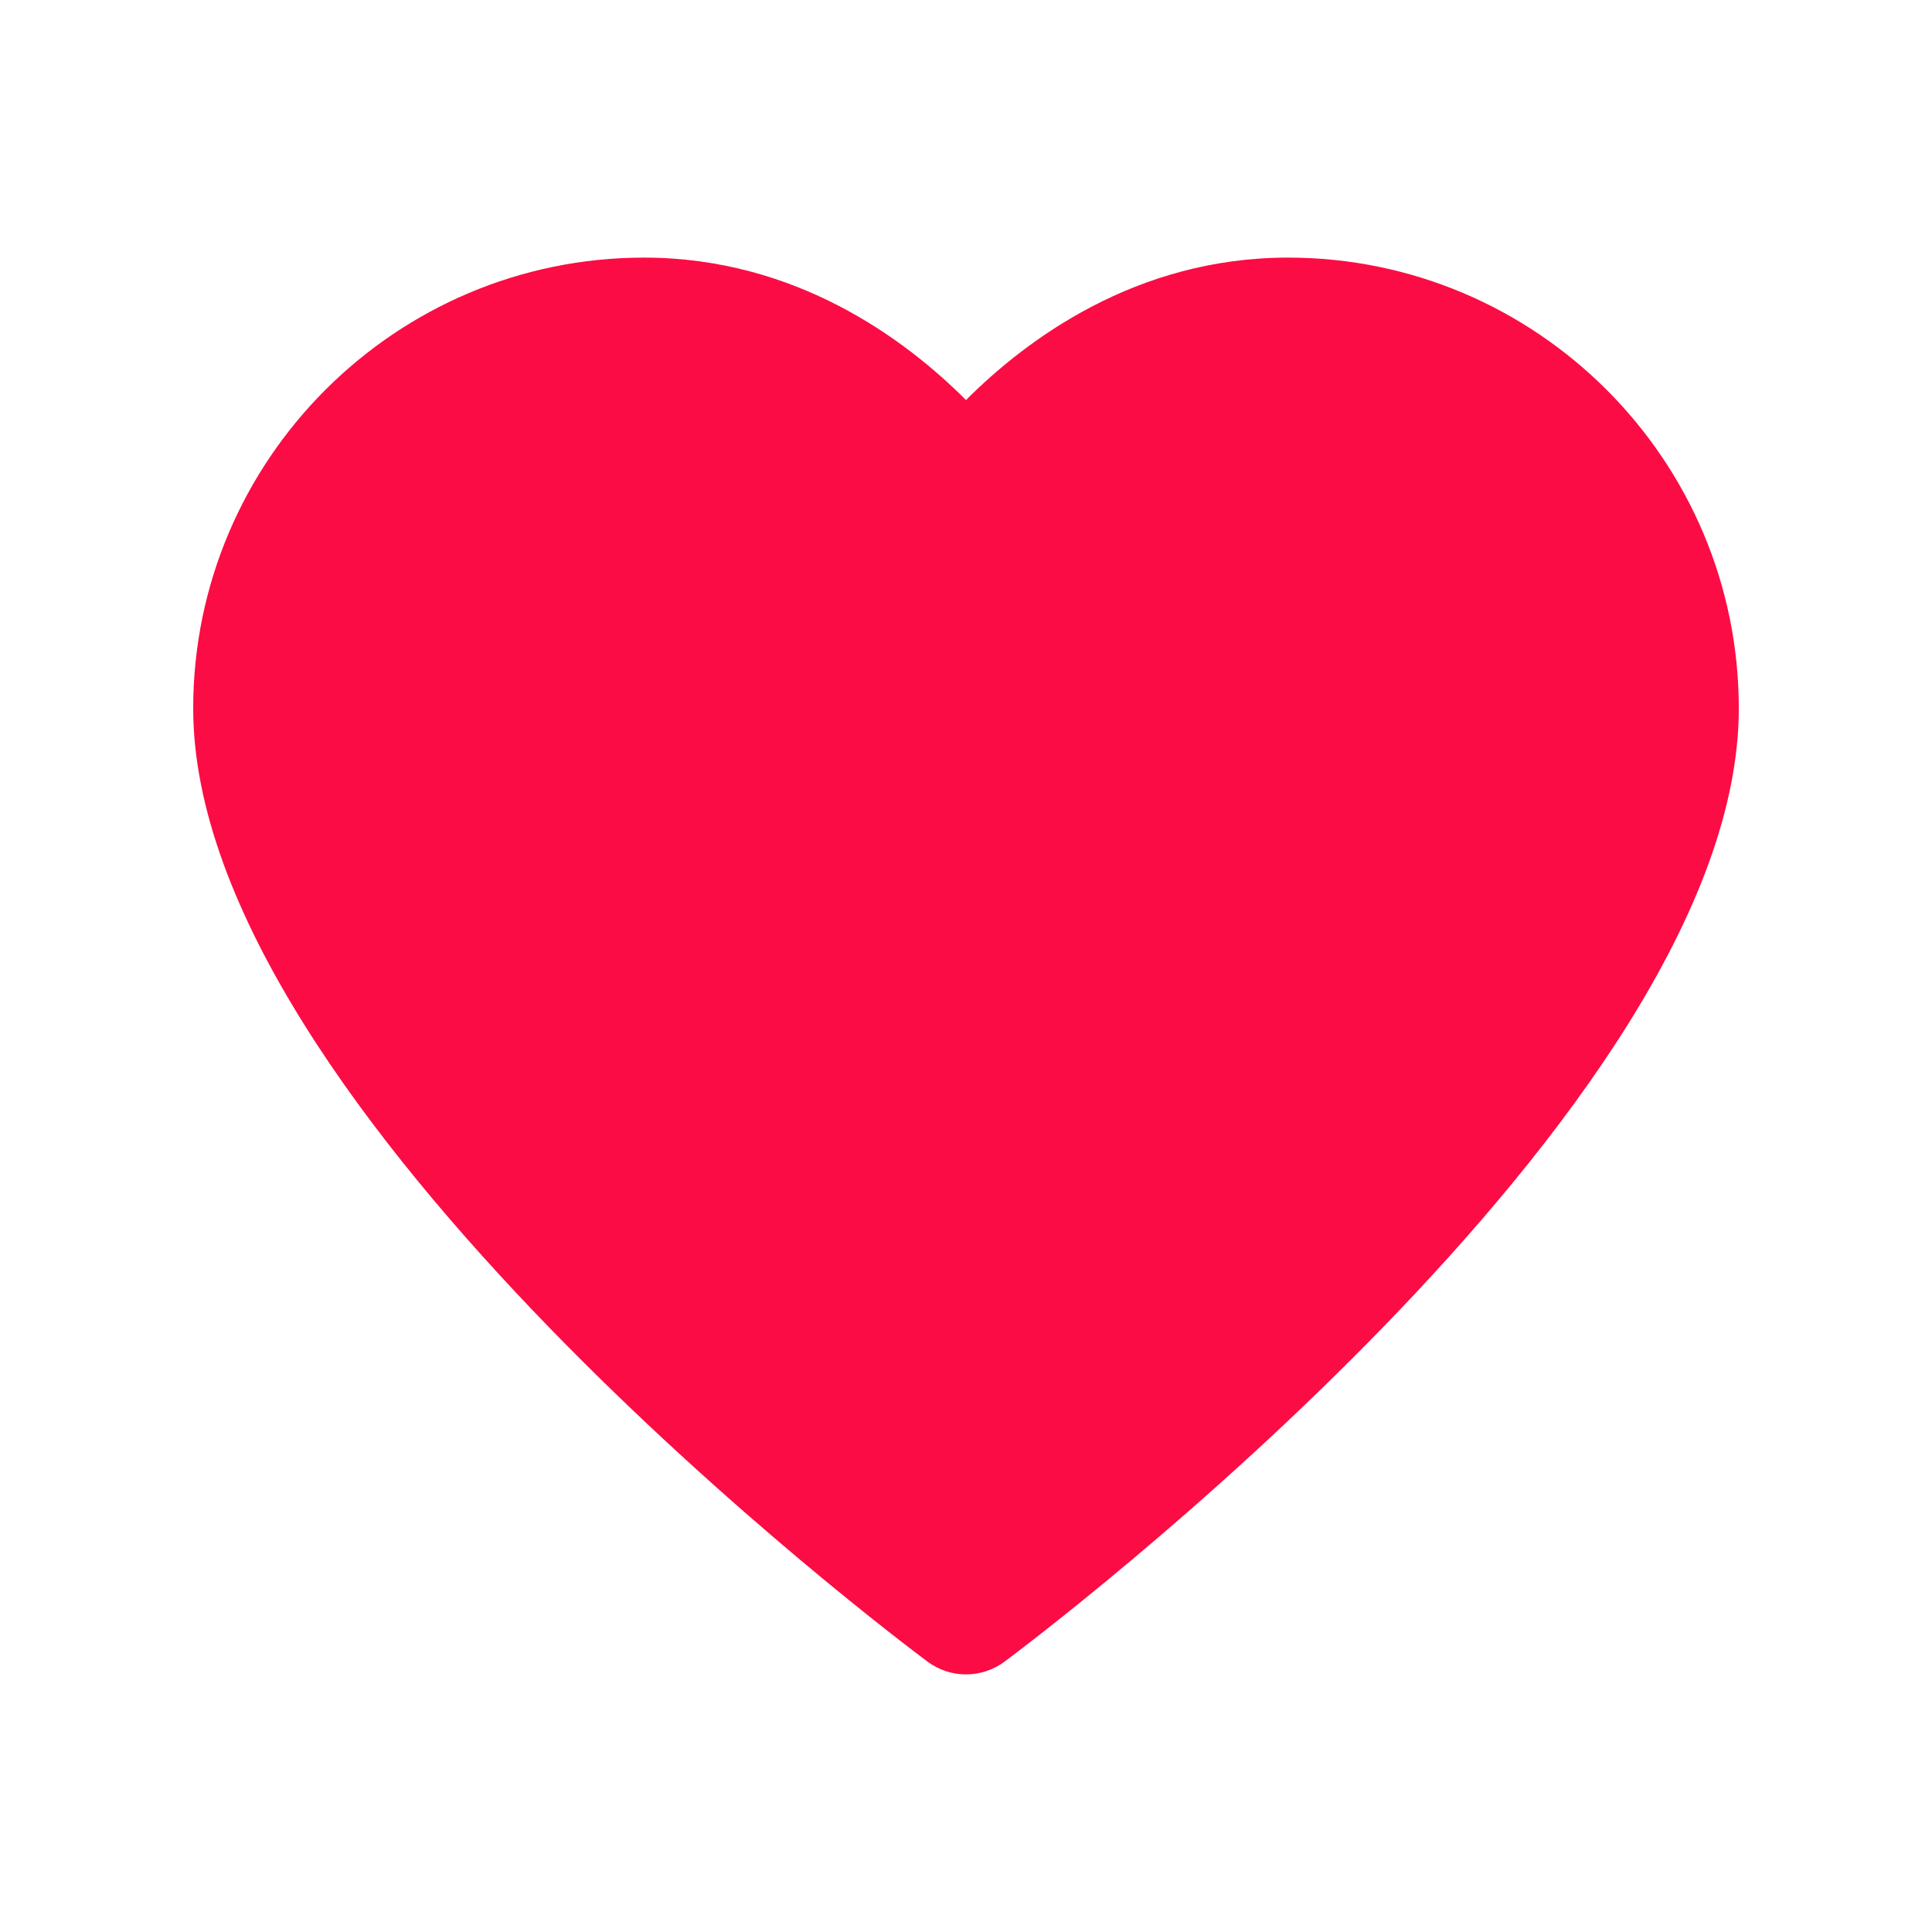 <svg xmlns="http://www.w3.org/2000/svg" viewBox="0 0 30 30" fill="#fc0c44"><path d="M15,26c-0.21,0-0.42-0.066-0.597-0.198C13.938,25.456,3,17.243,3,11c0-3.859,3.141-7,7-7c2.358,0,4.062,1.272,5,2.212 C15.938,5.272,17.642,4,20,4c3.859,0,7,3.14,7,7c0,6.243-10.938,14.456-11.403,14.803C15.42,25.934,15.21,26,15,26z"/></svg>